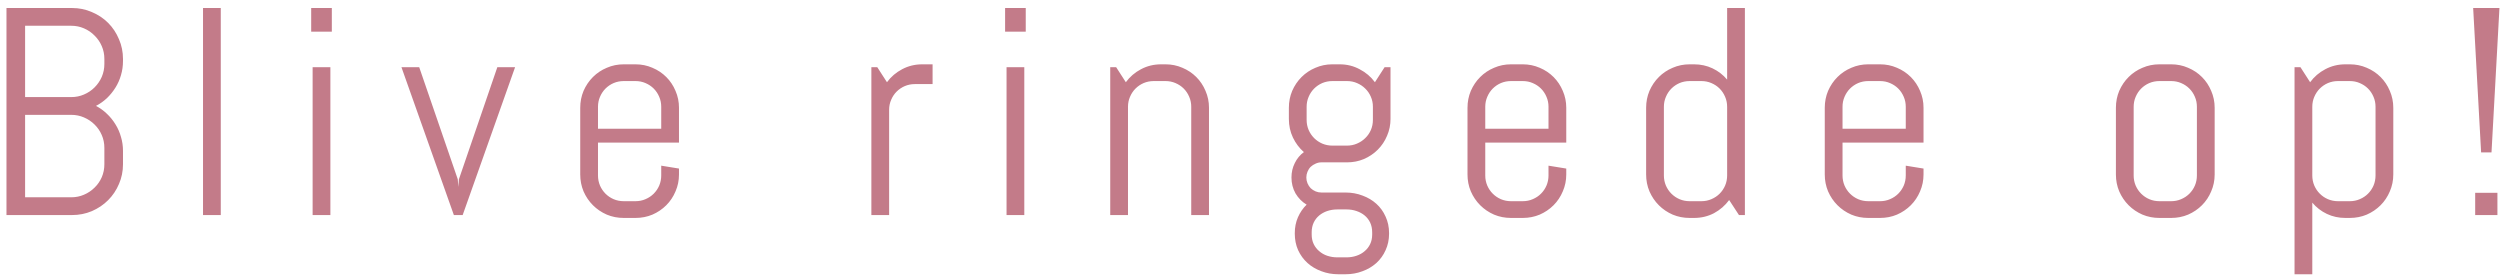 <svg width="279" height="31" viewBox="0 0 279 31" fill="none" xmlns="http://www.w3.org/2000/svg">
<path d="M13.726 18.328C13.726 19.112 13.576 19.848 13.275 20.536C12.985 21.223 12.582 21.825 12.066 22.34C11.551 22.856 10.944 23.264 10.246 23.565C9.558 23.855 8.822 24 8.038 24H0.723V0.894H8.038C8.822 0.894 9.558 1.044 10.246 1.345C10.944 1.635 11.551 2.038 12.066 2.553C12.582 3.069 12.985 3.676 13.275 4.374C13.576 5.062 13.726 5.797 13.726 6.582V6.807C13.726 7.355 13.651 7.881 13.501 8.386C13.361 8.88 13.157 9.342 12.888 9.772C12.62 10.202 12.303 10.594 11.938 10.948C11.572 11.292 11.164 11.582 10.713 11.818C11.164 12.055 11.572 12.35 11.938 12.705C12.303 13.048 12.62 13.44 12.888 13.881C13.157 14.31 13.361 14.778 13.501 15.283C13.651 15.777 13.726 16.298 13.726 16.846V18.328ZM11.648 16.507C11.648 15.992 11.551 15.514 11.357 15.073C11.164 14.622 10.896 14.23 10.552 13.897C10.219 13.564 9.827 13.301 9.376 13.107C8.935 12.914 8.457 12.817 7.941 12.817H2.801V22.018H7.941C8.457 22.018 8.935 21.921 9.376 21.728C9.827 21.535 10.219 21.271 10.552 20.939C10.896 20.605 11.164 20.219 11.357 19.778C11.551 19.327 11.648 18.844 11.648 18.328V16.507ZM11.648 6.582C11.648 6.066 11.551 5.588 11.357 5.147C11.164 4.696 10.896 4.304 10.552 3.971C10.219 3.627 9.827 3.359 9.376 3.166C8.935 2.972 8.457 2.875 7.941 2.875H2.801V10.835H7.941C8.457 10.835 8.935 10.739 9.376 10.545C9.827 10.352 10.219 10.089 10.552 9.756C10.896 9.412 11.164 9.02 11.357 8.58C11.551 8.128 11.648 7.645 11.648 7.129V6.582ZM22.656 24V0.894H24.638V24H22.656ZM34.728 3.536V0.894H37.032V3.536H34.728ZM34.889 24V7.5H36.871V24H34.889ZM51.634 24H50.651L44.802 7.5H46.784L51.086 20.004L51.151 20.858L51.215 20.004L55.502 7.5H57.483L51.634 24ZM75.775 19.472C75.775 20.138 75.646 20.767 75.388 21.357C75.141 21.948 74.798 22.464 74.357 22.904C73.917 23.345 73.401 23.694 72.81 23.952C72.219 24.199 71.591 24.322 70.925 24.322H69.604C68.938 24.322 68.309 24.199 67.719 23.952C67.128 23.694 66.612 23.345 66.172 22.904C65.731 22.464 65.382 21.948 65.124 21.357C64.877 20.767 64.754 20.138 64.754 19.472V12.028C64.754 11.362 64.877 10.733 65.124 10.143C65.382 9.552 65.731 9.036 66.172 8.596C66.612 8.155 67.128 7.812 67.719 7.564C68.309 7.307 68.938 7.178 69.604 7.178H70.925C71.591 7.178 72.219 7.307 72.81 7.564C73.401 7.812 73.917 8.155 74.357 8.596C74.798 9.036 75.141 9.552 75.388 10.143C75.646 10.733 75.775 11.362 75.775 12.028V15.911H66.736V19.585C66.736 19.982 66.811 20.358 66.961 20.713C67.112 21.057 67.316 21.357 67.573 21.615C67.831 21.873 68.132 22.077 68.476 22.227C68.83 22.378 69.206 22.453 69.604 22.453H70.925C71.323 22.453 71.693 22.378 72.037 22.227C72.391 22.077 72.698 21.873 72.955 21.615C73.213 21.357 73.417 21.057 73.568 20.713C73.718 20.358 73.793 19.982 73.793 19.585V18.489L75.775 18.811V19.472ZM73.793 11.915C73.793 11.518 73.718 11.147 73.568 10.803C73.417 10.449 73.213 10.143 72.955 9.885C72.698 9.627 72.391 9.423 72.037 9.272C71.693 9.122 71.323 9.047 70.925 9.047H69.604C69.206 9.047 68.83 9.122 68.476 9.272C68.132 9.423 67.831 9.627 67.573 9.885C67.316 10.143 67.112 10.449 66.961 10.803C66.811 11.147 66.736 11.518 66.736 11.915V14.364H73.793V11.915ZM102.095 9.385C101.697 9.385 101.321 9.46 100.967 9.611C100.623 9.761 100.322 9.965 100.064 10.223C99.806 10.481 99.602 10.787 99.452 11.142C99.302 11.485 99.227 11.856 99.227 12.253V24H97.245V7.5H97.905L98.985 9.176C99.436 8.563 100 8.08 100.677 7.726C101.364 7.36 102.111 7.178 102.916 7.178H104.077V9.385H102.095ZM112.169 3.536V0.894H114.473V3.536H112.169ZM112.33 24V7.5H114.312V24H112.33ZM132.942 24V11.915C132.942 11.518 132.867 11.147 132.716 10.803C132.566 10.449 132.362 10.143 132.104 9.885C131.846 9.627 131.54 9.423 131.186 9.272C130.842 9.122 130.471 9.047 130.074 9.047H128.752C128.355 9.047 127.979 9.122 127.625 9.272C127.281 9.423 126.98 9.627 126.722 9.885C126.464 10.143 126.26 10.449 126.11 10.803C125.959 11.147 125.884 11.518 125.884 11.915V24H123.902V7.5H124.563L125.643 9.176C126.094 8.563 126.658 8.08 127.334 7.726C128.022 7.36 128.769 7.178 129.574 7.178H130.074C130.74 7.178 131.368 7.307 131.959 7.564C132.55 7.812 133.065 8.155 133.506 8.596C133.946 9.036 134.29 9.552 134.537 10.143C134.795 10.733 134.924 11.362 134.924 12.028V24H132.942ZM155.02 26.079C155.02 26.745 154.891 27.357 154.634 27.916C154.387 28.474 154.043 28.952 153.602 29.35C153.162 29.747 152.646 30.053 152.055 30.268C151.465 30.494 150.836 30.606 150.17 30.606H149.348C148.682 30.606 148.054 30.494 147.463 30.268C146.872 30.053 146.357 29.747 145.916 29.35C145.476 28.952 145.127 28.474 144.869 27.916C144.622 27.357 144.498 26.745 144.498 26.079V26.014C144.498 25.37 144.617 24.779 144.853 24.242C145.089 23.705 145.411 23.237 145.82 22.84C145.304 22.528 144.89 22.109 144.579 21.583C144.278 21.046 144.128 20.455 144.128 19.811C144.128 19.23 144.251 18.693 144.498 18.199C144.745 17.694 145.084 17.286 145.513 16.975C144.998 16.523 144.59 15.981 144.289 15.347C143.988 14.713 143.838 14.021 143.838 13.269V12.028C143.838 11.362 143.961 10.733 144.208 10.143C144.466 9.552 144.815 9.036 145.256 8.596C145.696 8.155 146.212 7.812 146.803 7.564C147.393 7.307 148.022 7.178 148.688 7.178H149.51C150.315 7.178 151.056 7.36 151.733 7.726C152.421 8.08 152.99 8.563 153.441 9.176L154.521 7.5H155.181V13.269C155.181 13.935 155.053 14.563 154.795 15.154C154.548 15.745 154.204 16.26 153.763 16.701C153.323 17.141 152.807 17.49 152.217 17.748C151.626 17.995 150.997 18.119 150.331 18.119H147.463C147.238 18.119 147.023 18.167 146.819 18.264C146.615 18.35 146.432 18.468 146.271 18.618C146.12 18.769 146.002 18.951 145.916 19.166C145.83 19.37 145.787 19.585 145.787 19.811C145.787 20.036 145.83 20.251 145.916 20.455C146.002 20.659 146.12 20.842 146.271 21.003C146.432 21.153 146.615 21.271 146.819 21.357C147.023 21.443 147.238 21.486 147.463 21.486H150.17C150.836 21.486 151.465 21.599 152.055 21.825C152.646 22.04 153.162 22.346 153.602 22.743C154.043 23.141 154.387 23.619 154.634 24.177C154.891 24.736 155.02 25.348 155.02 26.014V26.079ZM153.216 11.915C153.216 11.518 153.14 11.147 152.99 10.803C152.84 10.449 152.63 10.143 152.362 9.885C152.104 9.627 151.798 9.423 151.443 9.272C151.099 9.122 150.729 9.047 150.331 9.047H148.688C148.29 9.047 147.914 9.122 147.56 9.272C147.216 9.423 146.915 9.627 146.658 9.885C146.4 10.143 146.196 10.449 146.045 10.803C145.895 11.147 145.82 11.518 145.82 11.915V13.381C145.82 13.779 145.895 14.155 146.045 14.509C146.196 14.853 146.4 15.154 146.658 15.412C146.915 15.669 147.216 15.873 147.56 16.024C147.914 16.174 148.29 16.25 148.688 16.25H150.331C150.729 16.25 151.099 16.174 151.443 16.024C151.798 15.873 152.104 15.669 152.362 15.412C152.63 15.154 152.84 14.853 152.99 14.509C153.14 14.155 153.216 13.779 153.216 13.381V11.915ZM153.135 25.918C153.135 25.52 153.06 25.16 152.909 24.838C152.759 24.526 152.555 24.263 152.297 24.048C152.039 23.834 151.733 23.667 151.379 23.549C151.035 23.431 150.664 23.372 150.267 23.372H149.252C148.854 23.372 148.478 23.431 148.124 23.549C147.78 23.667 147.479 23.834 147.221 24.048C146.964 24.263 146.76 24.526 146.609 24.838C146.459 25.16 146.384 25.52 146.384 25.918V26.175C146.384 26.573 146.459 26.927 146.609 27.239C146.76 27.55 146.964 27.814 147.221 28.028C147.479 28.254 147.78 28.426 148.124 28.544C148.478 28.662 148.854 28.721 149.252 28.721H150.267C150.664 28.721 151.035 28.662 151.379 28.544C151.733 28.426 152.039 28.254 152.297 28.028C152.555 27.814 152.759 27.55 152.909 27.239C153.06 26.927 153.135 26.573 153.135 26.175V25.918ZM174.795 19.472C174.795 20.138 174.666 20.767 174.408 21.357C174.161 21.948 173.817 22.464 173.377 22.904C172.936 23.345 172.421 23.694 171.83 23.952C171.239 24.199 170.61 24.322 169.944 24.322H168.623C167.957 24.322 167.329 24.199 166.738 23.952C166.147 23.694 165.631 23.345 165.191 22.904C164.751 22.464 164.401 21.948 164.144 21.357C163.897 20.767 163.773 20.138 163.773 19.472V12.028C163.773 11.362 163.897 10.733 164.144 10.143C164.401 9.552 164.751 9.036 165.191 8.596C165.631 8.155 166.147 7.812 166.738 7.564C167.329 7.307 167.957 7.178 168.623 7.178H169.944C170.61 7.178 171.239 7.307 171.83 7.564C172.421 7.812 172.936 8.155 173.377 8.596C173.817 9.036 174.161 9.552 174.408 10.143C174.666 10.733 174.795 11.362 174.795 12.028V15.911H165.755V19.585C165.755 19.982 165.83 20.358 165.981 20.713C166.131 21.057 166.335 21.357 166.593 21.615C166.851 21.873 167.151 22.077 167.495 22.227C167.85 22.378 168.226 22.453 168.623 22.453H169.944C170.342 22.453 170.712 22.378 171.056 22.227C171.411 22.077 171.717 21.873 171.975 21.615C172.233 21.357 172.437 21.057 172.587 20.713C172.737 20.358 172.813 19.982 172.813 19.585V18.489L174.795 18.811V19.472ZM172.813 11.915C172.813 11.518 172.737 11.147 172.587 10.803C172.437 10.449 172.233 10.143 171.975 9.885C171.717 9.627 171.411 9.423 171.056 9.272C170.712 9.122 170.342 9.047 169.944 9.047H168.623C168.226 9.047 167.85 9.122 167.495 9.272C167.151 9.423 166.851 9.627 166.593 9.885C166.335 10.143 166.131 10.449 165.981 10.803C165.83 11.147 165.755 11.518 165.755 11.915V14.364H172.813V11.915ZM194.069 24L192.974 22.324C192.522 22.936 191.958 23.425 191.282 23.791C190.605 24.145 189.864 24.322 189.058 24.322H188.558C187.892 24.322 187.264 24.199 186.673 23.952C186.082 23.694 185.567 23.345 185.126 22.904C184.686 22.464 184.337 21.948 184.079 21.357C183.832 20.767 183.708 20.138 183.708 19.472V12.028C183.708 11.362 183.832 10.733 184.079 10.143C184.337 9.552 184.686 9.036 185.126 8.596C185.567 8.155 186.082 7.812 186.673 7.564C187.264 7.307 187.892 7.178 188.558 7.178H189.058C189.799 7.178 190.487 7.328 191.12 7.629C191.754 7.93 192.297 8.349 192.748 8.886V0.894H194.73V24H194.069ZM192.748 11.915C192.748 11.518 192.673 11.147 192.522 10.803C192.372 10.449 192.168 10.143 191.91 9.885C191.652 9.627 191.346 9.423 190.992 9.272C190.648 9.122 190.277 9.047 189.88 9.047H188.558C188.161 9.047 187.785 9.122 187.431 9.272C187.087 9.423 186.786 9.627 186.528 9.885C186.27 10.143 186.066 10.449 185.916 10.803C185.766 11.147 185.69 11.518 185.69 11.915V19.585C185.69 19.982 185.766 20.358 185.916 20.713C186.066 21.057 186.27 21.357 186.528 21.615C186.786 21.873 187.087 22.077 187.431 22.227C187.785 22.378 188.161 22.453 188.558 22.453H189.88C190.277 22.453 190.648 22.378 190.992 22.227C191.346 22.077 191.652 21.873 191.91 21.615C192.168 21.357 192.372 21.057 192.522 20.713C192.673 20.358 192.748 19.982 192.748 19.585V11.915ZM214.665 19.472C214.665 20.138 214.536 20.767 214.279 21.357C214.031 21.948 213.688 22.464 213.247 22.904C212.807 23.345 212.291 23.694 211.7 23.952C211.11 24.199 210.481 24.322 209.815 24.322H208.494C207.828 24.322 207.199 24.199 206.609 23.952C206.018 23.694 205.502 23.345 205.062 22.904C204.621 22.464 204.272 21.948 204.014 21.357C203.767 20.767 203.644 20.138 203.644 19.472V12.028C203.644 11.362 203.767 10.733 204.014 10.143C204.272 9.552 204.621 9.036 205.062 8.596C205.502 8.155 206.018 7.812 206.609 7.564C207.199 7.307 207.828 7.178 208.494 7.178H209.815C210.481 7.178 211.11 7.307 211.7 7.564C212.291 7.812 212.807 8.155 213.247 8.596C213.688 9.036 214.031 9.552 214.279 10.143C214.536 10.733 214.665 11.362 214.665 12.028V15.911H205.626V19.585C205.626 19.982 205.701 20.358 205.851 20.713C206.002 21.057 206.206 21.357 206.464 21.615C206.721 21.873 207.022 22.077 207.366 22.227C207.72 22.378 208.096 22.453 208.494 22.453H209.815C210.213 22.453 210.583 22.378 210.927 22.227C211.281 22.077 211.588 21.873 211.845 21.615C212.103 21.357 212.307 21.057 212.458 20.713C212.608 20.358 212.683 19.982 212.683 19.585V18.489L214.665 18.811V19.472ZM212.683 11.915C212.683 11.518 212.608 11.147 212.458 10.803C212.307 10.449 212.103 10.143 211.845 9.885C211.588 9.627 211.281 9.423 210.927 9.272C210.583 9.122 210.213 9.047 209.815 9.047H208.494C208.096 9.047 207.72 9.122 207.366 9.272C207.022 9.423 206.721 9.627 206.464 9.885C206.206 10.143 206.002 10.449 205.851 10.803C205.701 11.147 205.626 11.518 205.626 11.915V14.364H212.683V11.915ZM247.156 19.472C247.156 20.138 247.027 20.767 246.769 21.357C246.522 21.948 246.179 22.464 245.738 22.904C245.298 23.345 244.782 23.694 244.191 23.952C243.6 24.199 242.972 24.322 242.306 24.322H240.985C240.319 24.322 239.69 24.199 239.099 23.952C238.509 23.694 237.993 23.345 237.553 22.904C237.112 22.464 236.763 21.948 236.505 21.357C236.258 20.767 236.135 20.138 236.135 19.472V12.028C236.135 11.362 236.258 10.733 236.505 10.143C236.763 9.552 237.112 9.036 237.553 8.596C237.993 8.155 238.509 7.812 239.099 7.564C239.69 7.307 240.319 7.178 240.985 7.178H242.306C242.972 7.178 243.6 7.307 244.191 7.564C244.782 7.812 245.298 8.155 245.738 8.596C246.179 9.036 246.522 9.552 246.769 10.143C247.027 10.733 247.156 11.362 247.156 12.028V19.472ZM245.174 11.915C245.174 11.518 245.099 11.147 244.949 10.803C244.798 10.449 244.594 10.143 244.336 9.885C244.078 9.627 243.772 9.423 243.418 9.272C243.074 9.122 242.703 9.047 242.306 9.047H240.985C240.587 9.047 240.211 9.122 239.857 9.272C239.513 9.423 239.212 9.627 238.954 9.885C238.697 10.143 238.492 10.449 238.342 10.803C238.192 11.147 238.117 11.518 238.117 11.915V19.585C238.117 19.982 238.192 20.358 238.342 20.713C238.492 21.057 238.697 21.357 238.954 21.615C239.212 21.873 239.513 22.077 239.857 22.227C240.211 22.378 240.587 22.453 240.985 22.453H242.306C242.703 22.453 243.074 22.378 243.418 22.227C243.772 22.077 244.078 21.873 244.336 21.615C244.594 21.357 244.798 21.057 244.949 20.713C245.099 20.358 245.174 19.982 245.174 19.585V11.915ZM267.091 19.472C267.091 20.138 266.962 20.767 266.705 21.357C266.458 21.948 266.114 22.464 265.673 22.904C265.233 23.345 264.717 23.694 264.127 23.952C263.536 24.199 262.907 24.322 262.241 24.322H261.742C261.001 24.322 260.313 24.172 259.679 23.871C259.046 23.57 258.503 23.151 258.052 22.614V30.606H256.07V7.5H256.731L257.81 9.176C258.261 8.563 258.825 8.08 259.502 7.726C260.19 7.36 260.936 7.178 261.742 7.178H262.241C262.907 7.178 263.536 7.307 264.127 7.564C264.717 7.812 265.233 8.155 265.673 8.596C266.114 9.036 266.458 9.552 266.705 10.143C266.962 10.733 267.091 11.362 267.091 12.028V19.472ZM265.109 11.915C265.109 11.518 265.034 11.147 264.884 10.803C264.733 10.449 264.529 10.143 264.272 9.885C264.014 9.627 263.708 9.423 263.353 9.272C263.009 9.122 262.639 9.047 262.241 9.047H260.92C260.523 9.047 260.147 9.122 259.792 9.272C259.448 9.423 259.148 9.627 258.89 9.885C258.632 10.143 258.428 10.449 258.277 10.803C258.127 11.147 258.052 11.518 258.052 11.915V19.585C258.052 19.982 258.127 20.358 258.277 20.713C258.428 21.057 258.632 21.357 258.89 21.615C259.148 21.873 259.448 22.077 259.792 22.227C260.147 22.378 260.523 22.453 260.92 22.453H262.241C262.639 22.453 263.009 22.378 263.353 22.227C263.708 22.077 264.014 21.873 264.272 21.615C264.529 21.357 264.733 21.057 264.884 20.713C265.034 20.358 265.109 19.982 265.109 19.585V11.915ZM278.052 17.007H276.892L276.005 0.894H278.938L278.052 17.007ZM276.231 24V21.519H278.712V24H276.231Z" fill="#910F29" fill-opacity="0.55"/>
</svg>
